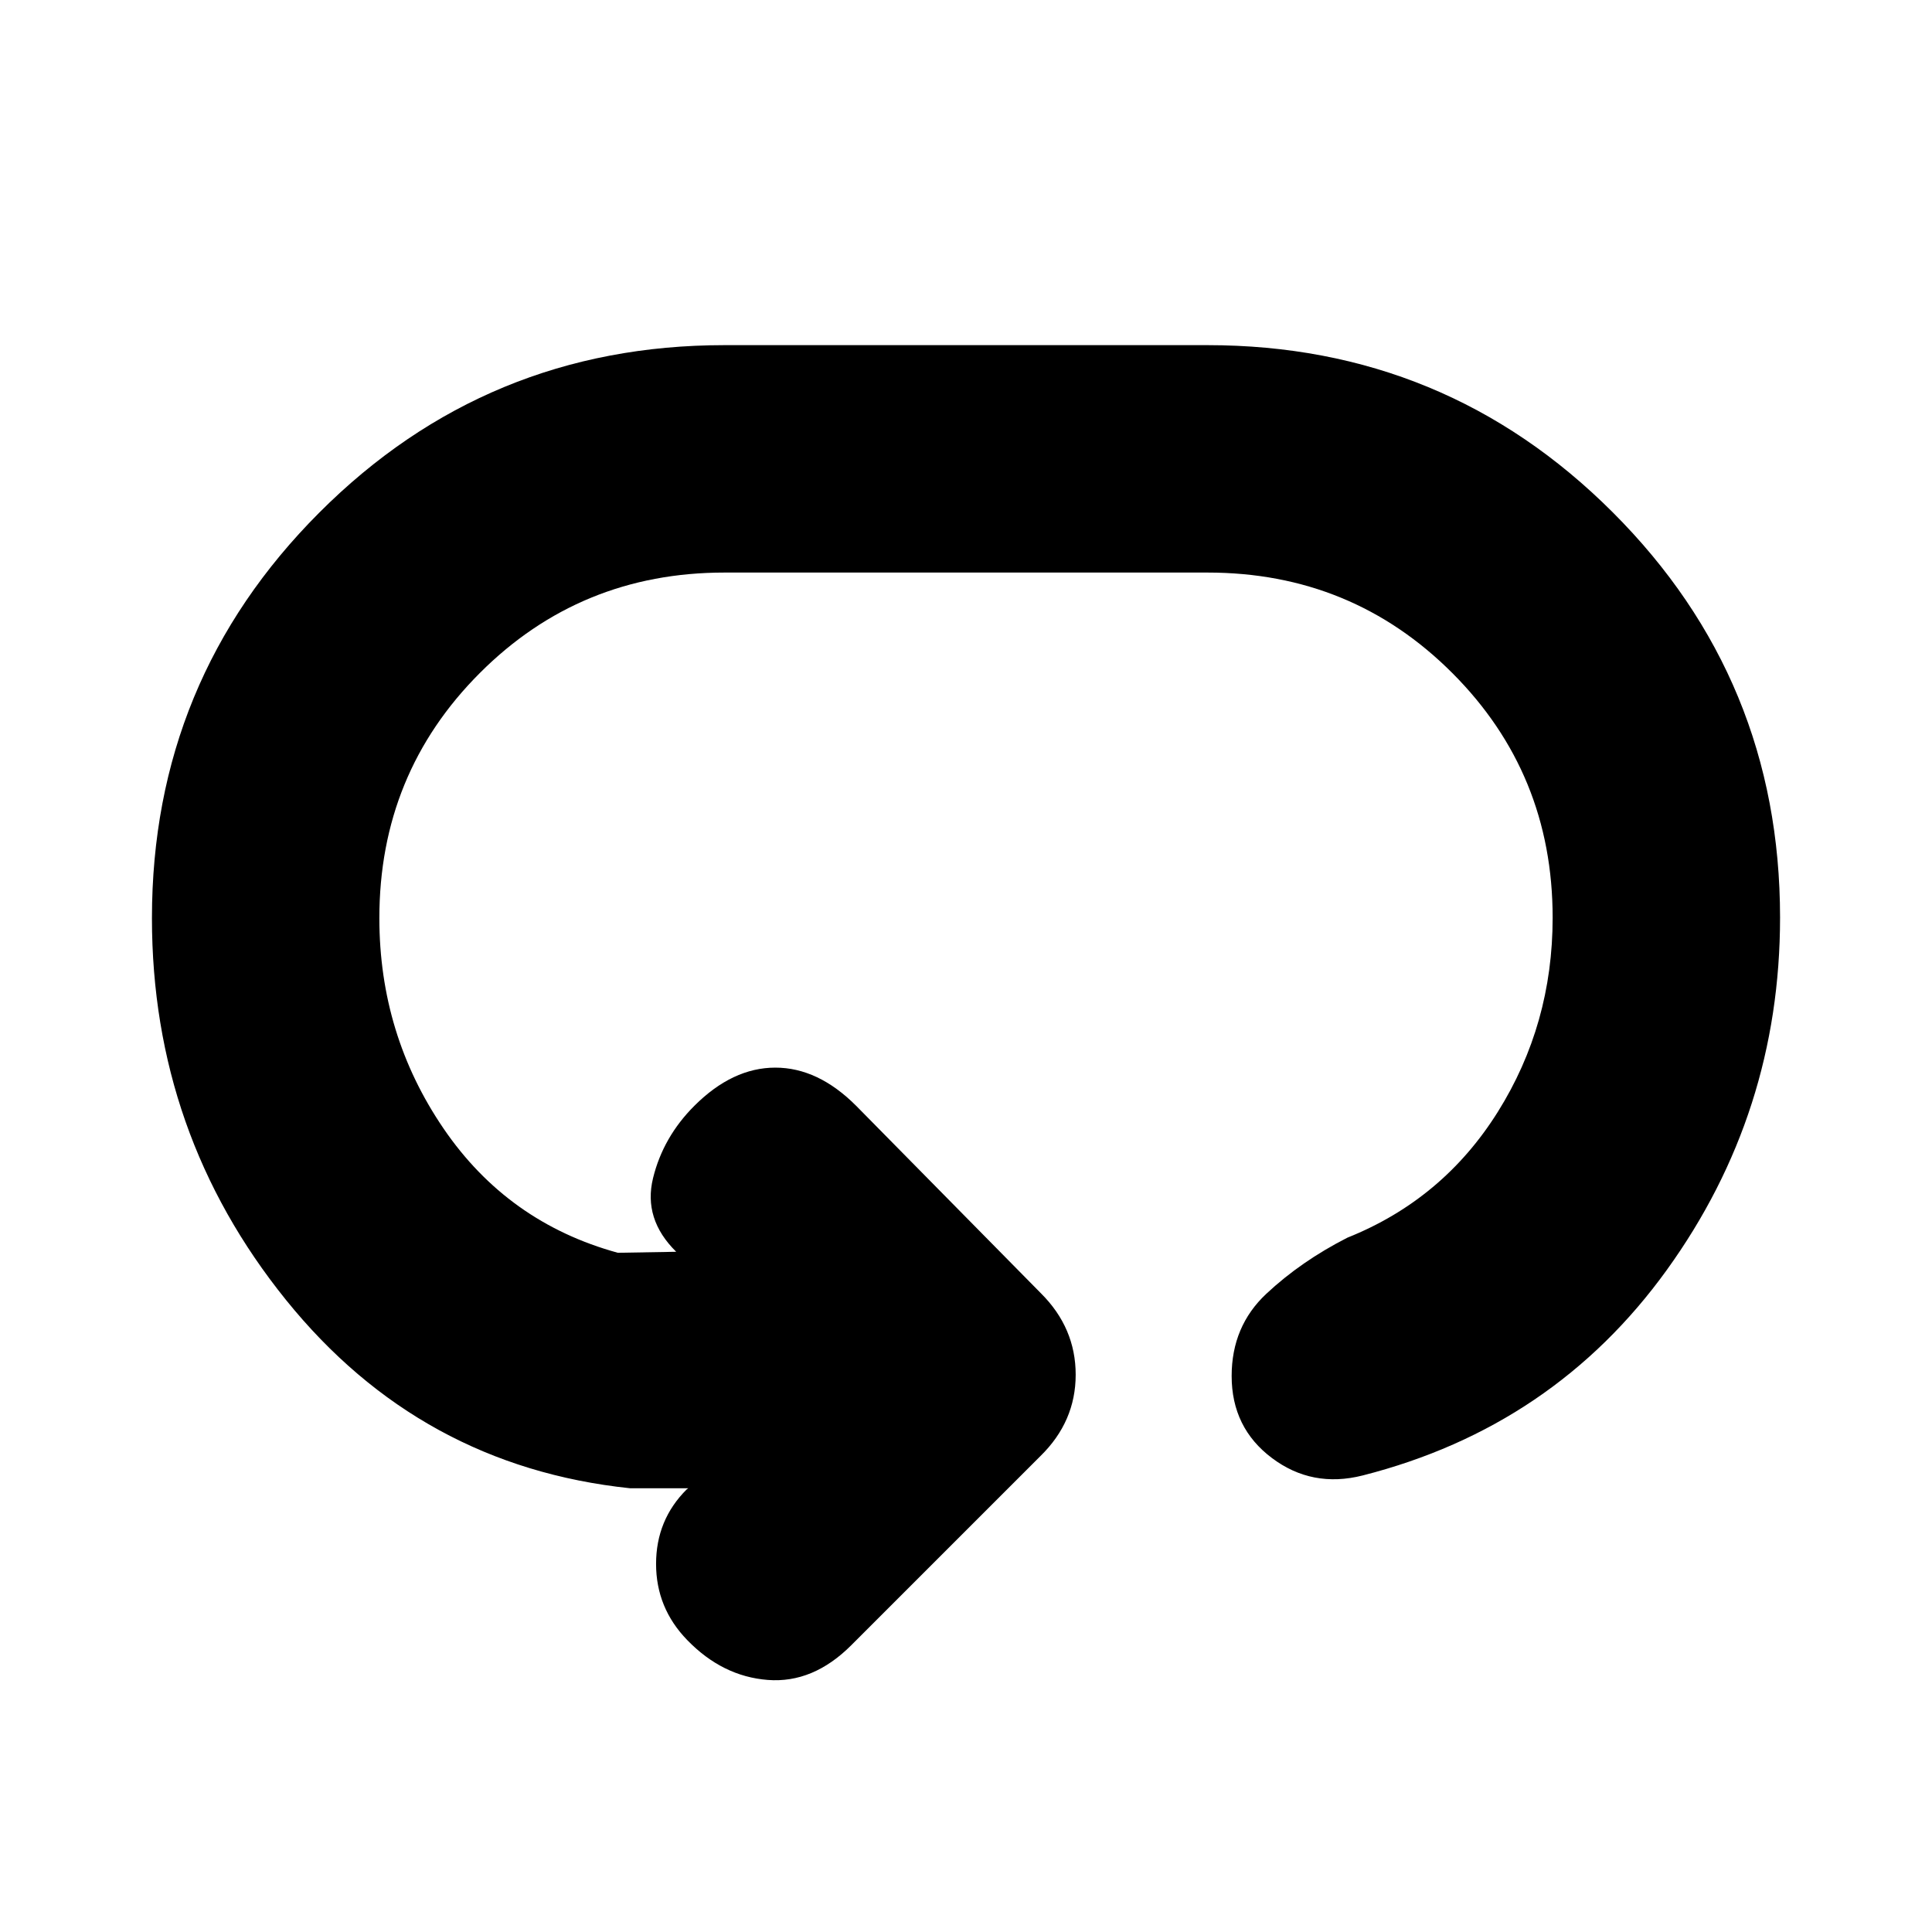 <svg xmlns="http://www.w3.org/2000/svg" height="20" viewBox="0 96 960 960" width="20"><path d="M75.5 552.19q0-118.19 83.115-201.44T360 267.5h240q118.27 0 201.385 83.091T884.5 551.916Q884.5 649 828.25 727T677.1 829.15q-25.1 6.35-45.1-8.677t-20-40.75q0-24.723 17.25-40.866T669.5 711q47.5-19 74.75-62.5T771.5 552q0-71.717-49.891-121.609Q671.717 380.5 600 380.5H360q-71.717 0-121.609 49.95Q188.5 480.399 188.5 552.2q0 57.8 31.891 104.55Q252.283 703.5 307 718.5l29-.5q-16.5-16.25-11.5-36.625T345 645.5q19-19 40.25-19t40.202 19l91.789 93.138q17.259 17.18 17.259 40.453 0 23.273-17.5 40.409l-94 94q-19 19-41.5 17.25t-40-19.793Q326 895 326 873.106q0-21.893 15.223-37.044l.777-.562h-29q-104.27-11-170.885-93.56T75.5 552.19Z"/></svg>